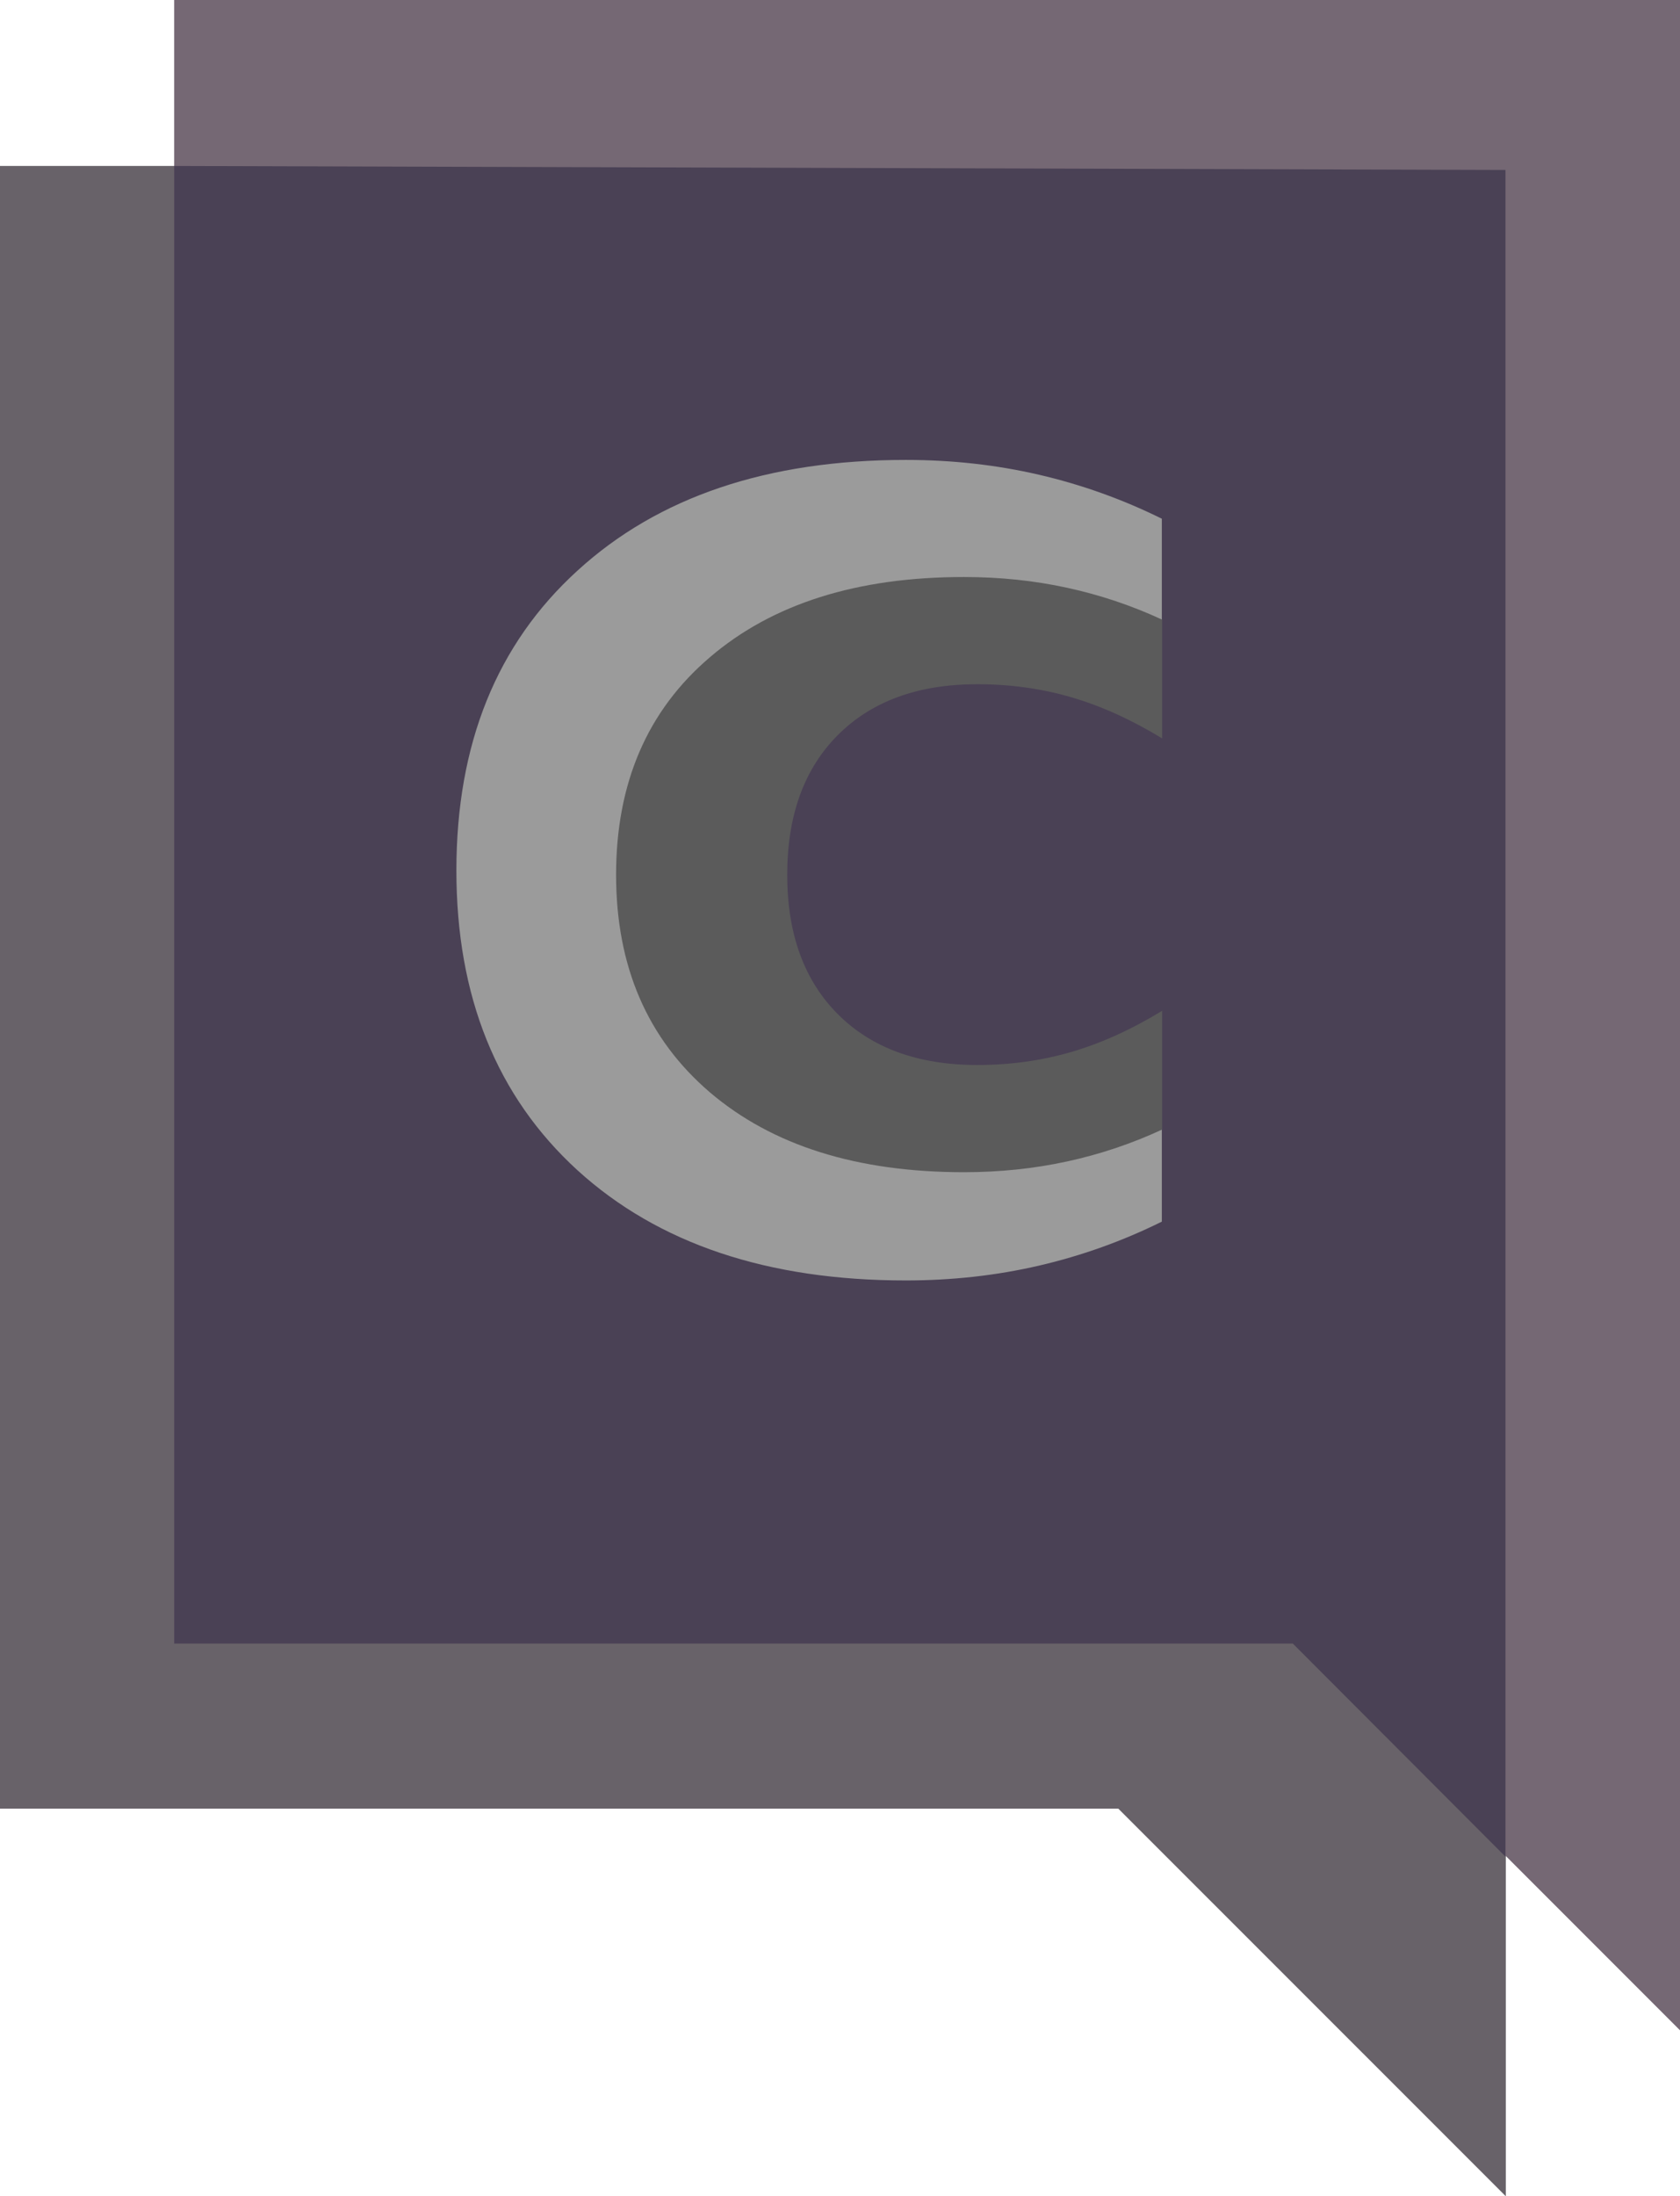 <?xml version="1.0" encoding="UTF-8" standalone="no"?>
<svg
   xmlns:dc="http://purl.org/dc/elements/1.1/"
   xmlns:cc="http://creativecommons.org/ns#"
   xmlns:rdf="http://www.w3.org/1999/02/22-rdf-syntax-ns#"
   xmlns:svg="http://www.w3.org/2000/svg"
   xmlns="http://www.w3.org/2000/svg"
   xmlns:sodipodi="http://sodipodi.sourceforge.net/DTD/sodipodi-0.dtd"
   xmlns:inkscape="http://www.inkscape.org/namespaces/inkscape"
   width="174.726"
   height="228.29"
   viewBox="0 0 174.726 228.29"
   version="1.1"
   preserveAspectRatio="xMidYMid"
   id="svg14"
   sodipodi:docname="short_logo_nb.svg"
   inkscape:version="0.92.3 (2405546, 2018-03-11)"
   inkscape:export-filename="/home/gael/Desktop/git/coquin-the-card-game/logo/logo.png"
   inkscape:export-xdpi="37.846642"
   inkscape:export-ydpi="37.846642">
  <defs
     id="defs18" />
  <sodipodi:namedview
     pagecolor="#ffffff"
     bordercolor="#666666"
     borderopacity="1"
     objecttolerance="10"
     gridtolerance="10"
     guidetolerance="10"
     inkscape:pageopacity="0"
     inkscape:pageshadow="2"
     inkscape:window-width="2556"
     inkscape:window-height="1396"
     id="namedview16"
     showgrid="false"
     inkscape:zoom="2.609375"
     inkscape:cx="-9.7908852"
     inkscape:cy="118.46874"
     inkscape:window-x="1920"
     inkscape:window-y="20"
     inkscape:window-maximized="1"
     inkscape:current-layer="g12"
     fit-margin-top="0"
     fit-margin-left="0"
     fit-margin-right="0"
     fit-margin-bottom="0" />
  <g
     id="g12"
     transform="translate(1.902,0.442)">
    <polyline
       style="fill:#686269;fill-opacity:1"
       points="156.61 17.251 156.61 228.29 116.307 187.999 0 187.999 0 17.251 156.172 17.251"
       id="polyline2-3"
       transform="translate(-1.902,-0.442)" />
    <polygon
       points="18.116,170.736 18.116,0 174.726,0 174.726,211.039 134.423,170.736 "
       id="polygon4-6"
       style="fill:#756874;fill-opacity:1"
       transform="translate(-1.902,-0.442)" />
    <polygon
       style="fill:#4a4155;fill-opacity:1"
       points="156.575,192.992 156.575,17.666 18.116,17.251 18.116,170.84 134.458,170.84 "
       id="polygon6-7"
       transform="translate(-1.902,-0.442)" />
    <g
       aria-label="C"
       transform="scale(1.024,0.976)"
       style="font-style:normal;font-weight:normal;font-size:115.539px;line-height:125%;font-family:sans-serif;letter-spacing:0px;word-spacing:0px;fill:#000000;fill-opacity:1;stroke:none;stroke-width:2.888px;stroke-linecap:butt;stroke-linejoin:miter;stroke-opacity:1"
       id="text821-6">
      <path
         d="m 116.145,129.653 q -5.98,3.103 -12.468,4.683 -6.488,1.58 -13.54,1.58 -21.043,0 -33.342,-11.734 -12.299,-11.791 -12.299,-31.931 0,-20.197 12.299,-31.931 12.299,-11.791 33.342,-11.791 7.052,0 13.54,1.58 6.488,1.58 12.468,4.682 v 17.432 q -6.036,-4.118 -11.904,-6.036 -5.867,-1.918 -12.355,-1.918 -11.622,0 -18.279,7.447 -6.657,7.447 -6.657,20.535 0,13.032 6.657,20.479 6.657,7.447 18.279,7.447 6.488,0 12.355,-1.918 5.867,-1.918 11.904,-6.036 z"
         style="font-style:normal;font-variant:normal;font-weight:bold;font-stretch:normal;font-family:sans-serif;-inkscape-font-specification:'sans-serif Bold';fill:#9b9b9b;fill-opacity:1;stroke-width:2.888px"
         id="path822" />
    </g>
    <g
       aria-label="C"
       transform="scale(1.058,0.945)"
       style="font-style:normal;font-weight:normal;font-size:86.558px;line-height:125%;font-family:sans-serif;letter-spacing:0px;word-spacing:0px;fill:#000000;fill-opacity:1;stroke:none;stroke-width:2.164px;stroke-linecap:butt;stroke-linejoin:miter;stroke-opacity:1"
       id="text821-3-5">
      <path
         d="m 112.443,123.777 q -4.48,2.325 -9.341,3.508 -4.86,1.183 -10.144,1.183 -15.765,0 -24.979,-8.791 -9.214,-8.833 -9.214,-23.922 0,-15.131 9.214,-23.922 9.214,-8.833 24.979,-8.833 5.283,0 10.144,1.183 4.86,1.183 9.341,3.508 v 13.06 q -4.522,-3.085 -8.918,-4.522 -4.396,-1.437 -9.256,-1.437 -8.707,0 -13.694,5.579 -4.987,5.579 -4.987,15.384 0,9.763 4.987,15.342 4.987,5.579 13.694,5.579 4.86,0 9.256,-1.437 4.396,-1.437 8.918,-4.522 z"
         style="font-style:normal;font-variant:normal;font-weight:bold;font-stretch:normal;font-family:sans-serif;-inkscape-font-specification:'sans-serif Bold';fill:#5b5b5b;fill-opacity:1;stroke-width:2.164px"
         id="path825" />
    </g>
  </g>
</svg>
